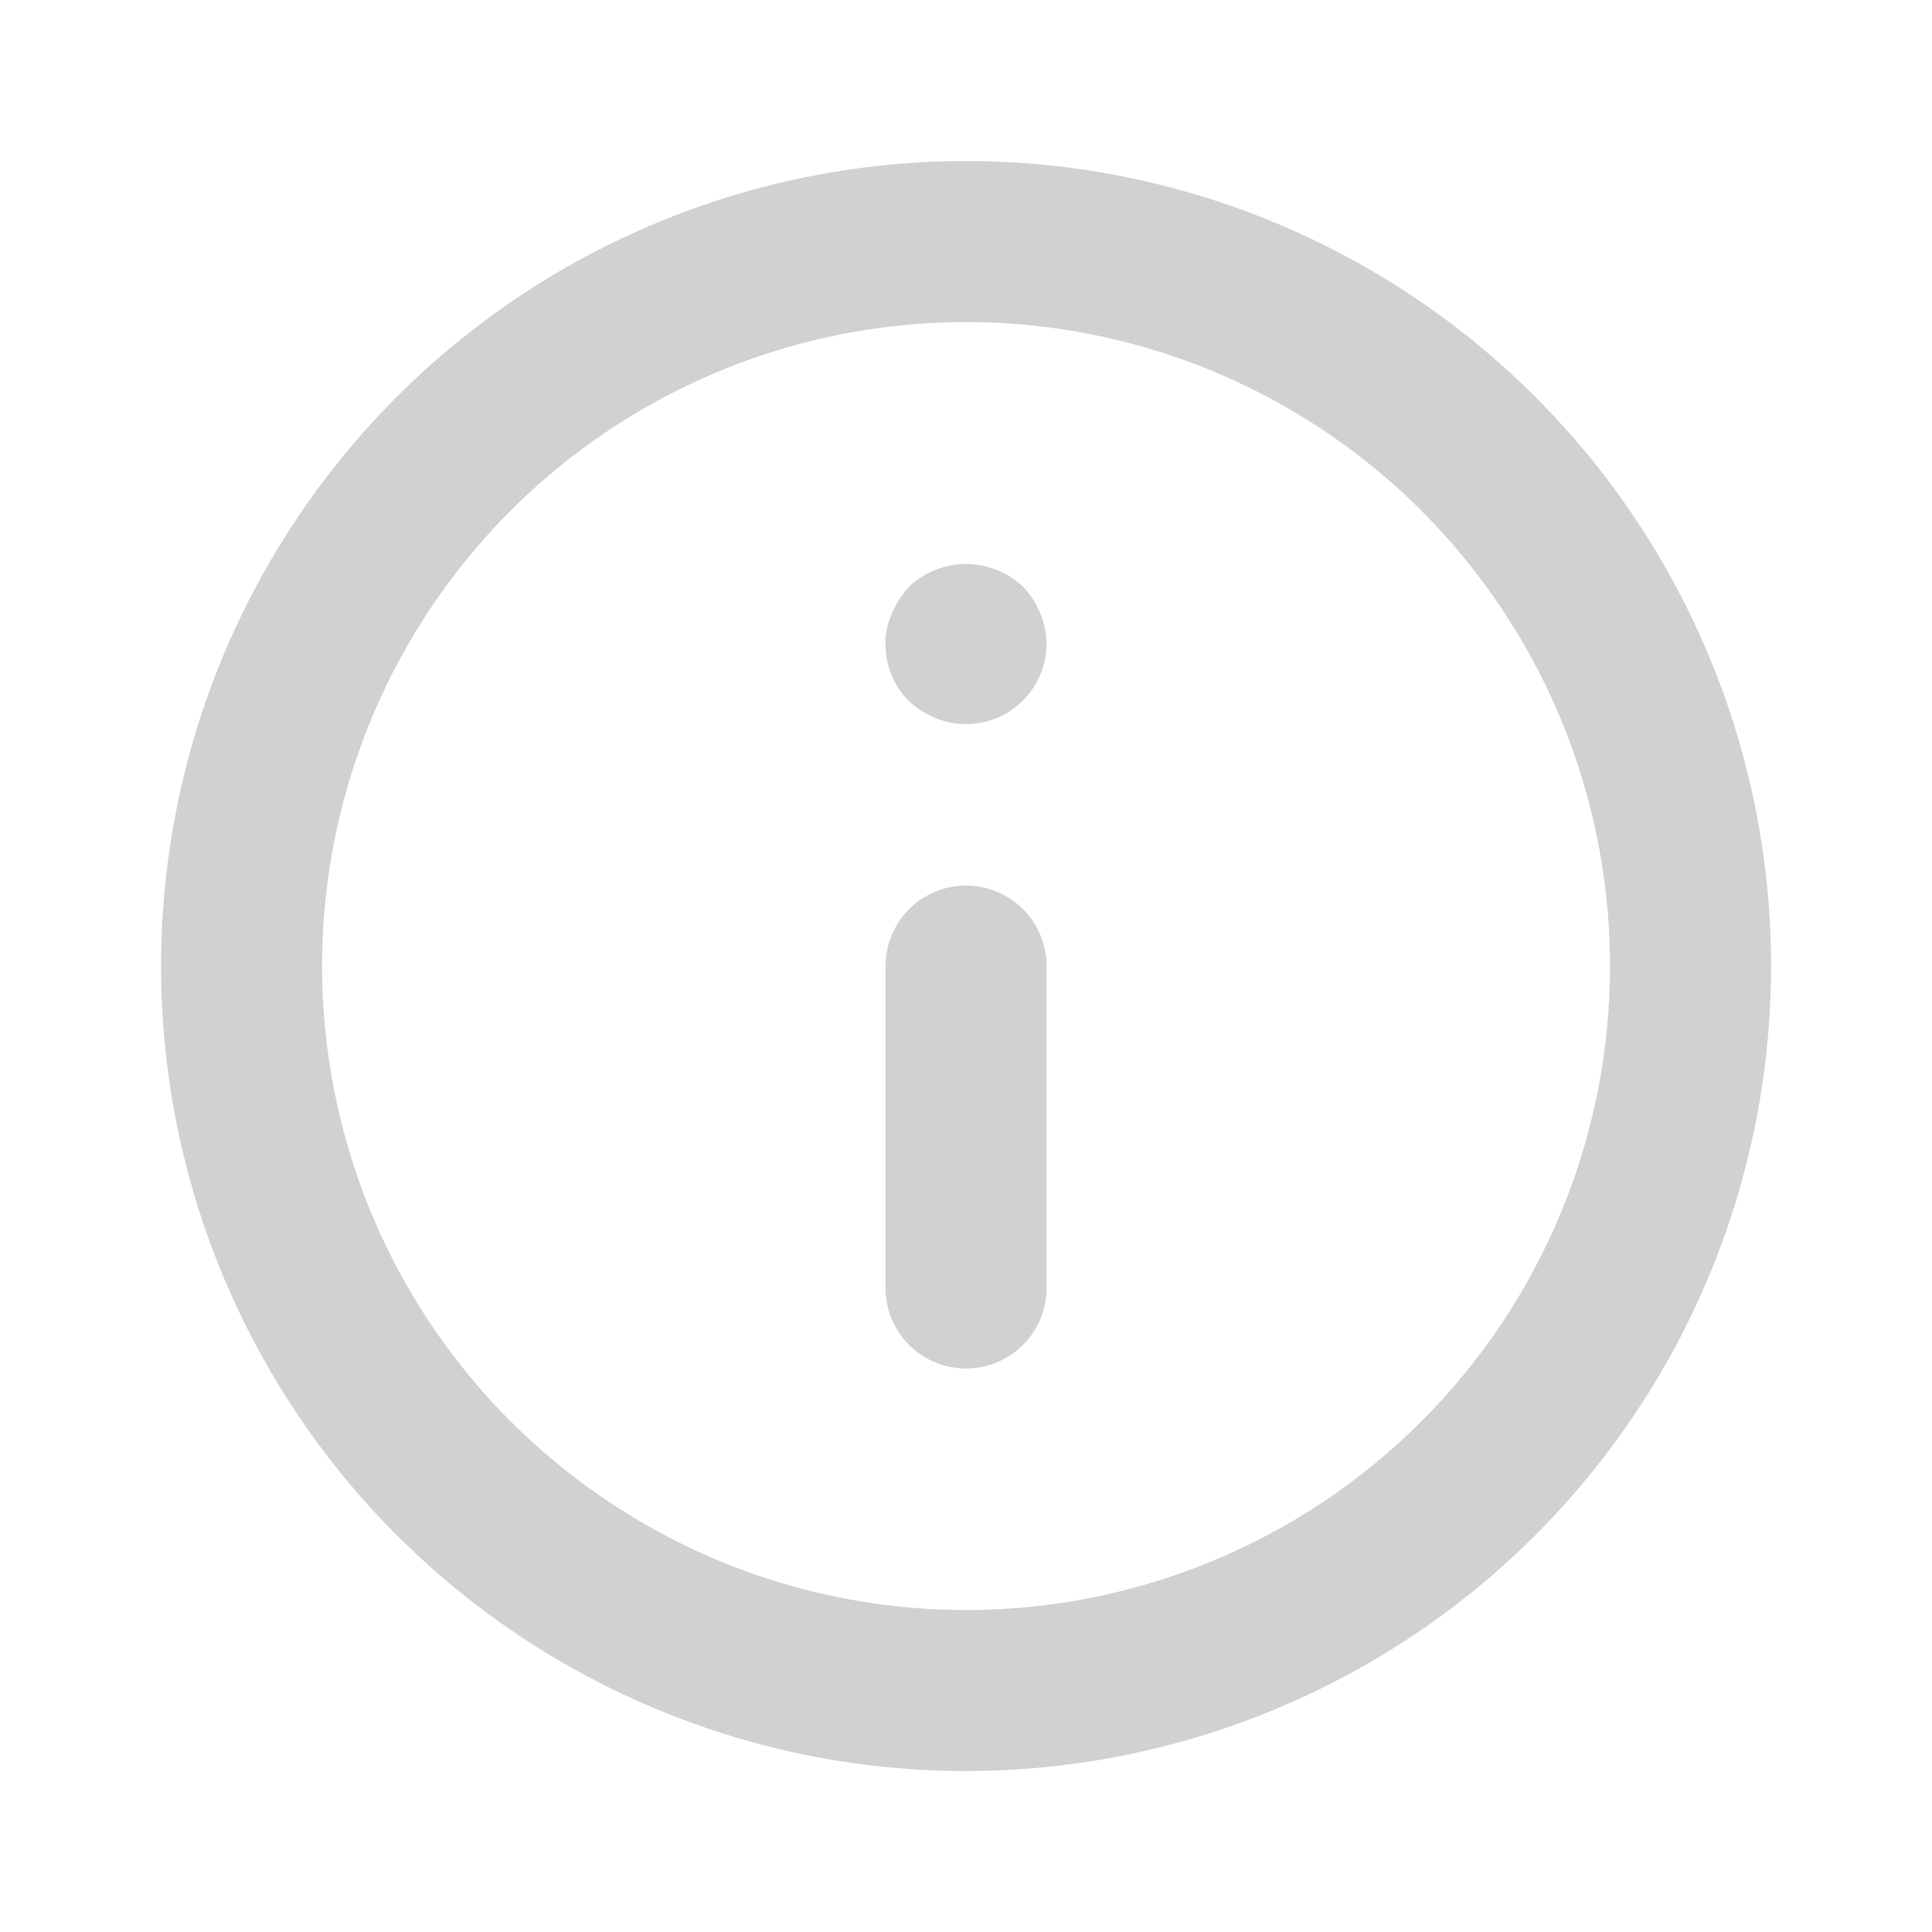 <svg width="20" height="20" viewBox="0 0 20 20" fill="none" xmlns="http://www.w3.org/2000/svg">
<path d="M10 9.167C9.779 9.167 9.567 9.255 9.411 9.411C9.255 9.567 9.167 9.779 9.167 10V13.334C9.167 13.555 9.255 13.767 9.411 13.923C9.567 14.079 9.779 14.167 10 14.167C10.221 14.167 10.433 14.079 10.59 13.923C10.746 13.767 10.834 13.555 10.834 13.334V10C10.834 9.779 10.746 9.567 10.59 9.411C10.433 9.255 10.221 9.167 10 9.167ZM10.317 5.9C10.114 5.817 9.887 5.817 9.684 5.9C9.581 5.94 9.488 5.999 9.409 6.075C9.335 6.156 9.276 6.249 9.234 6.35C9.187 6.449 9.164 6.558 9.167 6.667C9.166 6.777 9.187 6.885 9.229 6.987C9.27 7.088 9.331 7.181 9.409 7.259C9.49 7.332 9.583 7.391 9.684 7.434C9.81 7.486 9.947 7.506 10.083 7.492C10.219 7.479 10.349 7.432 10.463 7.356C10.576 7.281 10.669 7.178 10.734 7.058C10.799 6.938 10.833 6.803 10.834 6.667C10.831 6.446 10.744 6.235 10.592 6.075C10.513 5.999 10.419 5.94 10.317 5.9ZM10 1.667C8.352 1.667 6.741 2.156 5.371 3.071C4 3.987 2.932 5.289 2.301 6.811C1.671 8.334 1.506 10.01 1.827 11.626C2.149 13.243 2.942 14.727 4.108 15.893C5.273 17.058 6.758 17.852 8.375 18.174C9.991 18.495 11.667 18.33 13.189 17.699C14.712 17.069 16.014 16 16.929 14.63C17.845 13.26 18.334 11.649 18.334 10C18.334 8.906 18.118 7.822 17.699 6.811C17.28 5.8 16.667 4.882 15.893 4.108C15.119 3.334 14.2 2.72 13.189 2.301C12.178 1.883 11.095 1.667 10 1.667ZM10 16.667C8.682 16.667 7.393 16.276 6.297 15.543C5.2 14.811 4.346 13.77 3.841 12.552C3.337 11.333 3.205 9.993 3.462 8.7C3.719 7.407 4.354 6.219 5.286 5.286C6.219 4.354 7.407 3.719 8.7 3.462C9.993 3.205 11.333 3.337 12.552 3.841C13.77 4.346 14.811 5.2 15.543 6.297C16.276 7.393 16.667 8.682 16.667 10C16.667 11.768 15.965 13.464 14.714 14.714C13.464 15.965 11.768 16.667 10 16.667Z" fill="#D1D1D1"/>
</svg>
